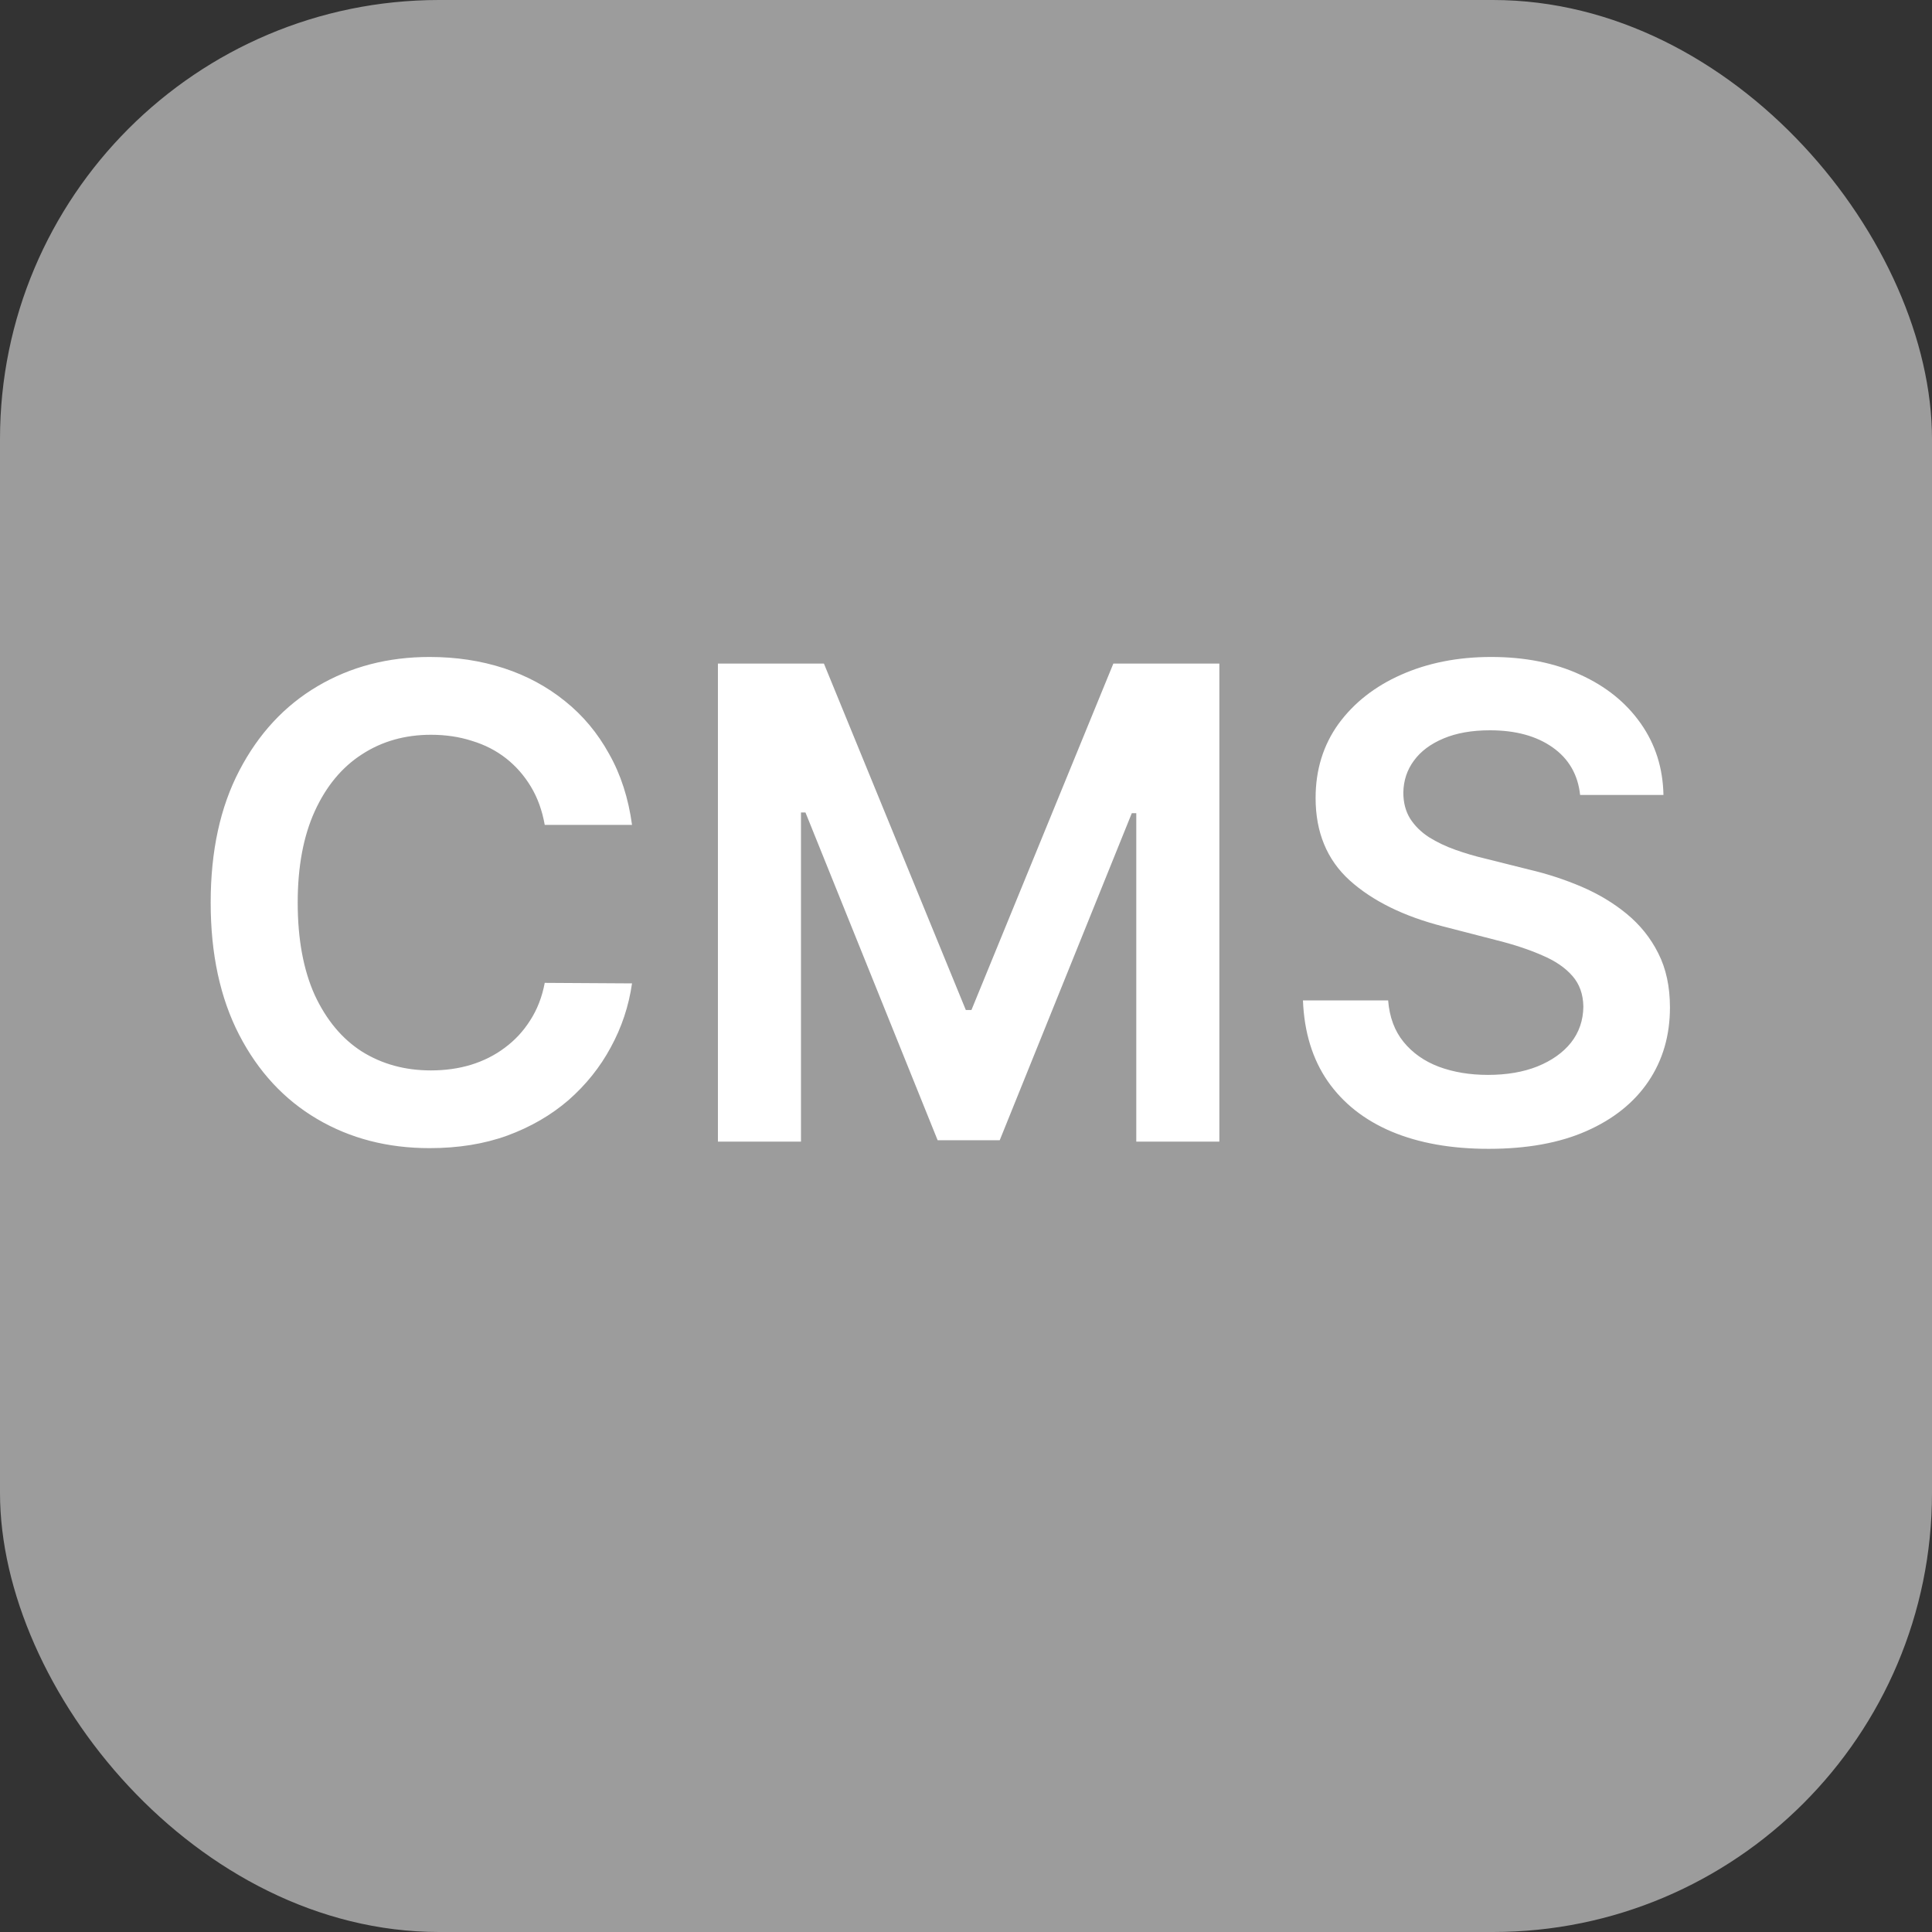 <svg width="22" height="22" viewBox="0 0 22 22" fill="none" xmlns="http://www.w3.org/2000/svg">
<rect x="0" y="0" width="22" height="22" fill="#333333" stroke="none"/>
<rect width="22" height="22" rx="5" fill="#9C9C9C"/>
<path d="M7.197 9.393H6.203C6.174 9.23 6.122 9.085 6.046 8.959C5.97 8.832 5.875 8.724 5.762 8.635C5.648 8.546 5.519 8.48 5.373 8.436C5.23 8.39 5.075 8.367 4.908 8.367C4.612 8.367 4.35 8.441 4.121 8.59C3.893 8.737 3.714 8.953 3.584 9.238C3.455 9.522 3.39 9.868 3.39 10.278C3.39 10.694 3.455 11.045 3.584 11.331C3.716 11.614 3.894 11.829 4.121 11.974C4.35 12.117 4.611 12.189 4.906 12.189C5.069 12.189 5.221 12.168 5.363 12.125C5.506 12.081 5.635 12.016 5.748 11.931C5.863 11.846 5.96 11.742 6.038 11.618C6.118 11.494 6.173 11.352 6.203 11.192L7.197 11.198C7.16 11.456 7.079 11.699 6.955 11.926C6.833 12.153 6.672 12.353 6.474 12.527C6.275 12.699 6.043 12.833 5.777 12.931C5.512 13.027 5.217 13.074 4.892 13.074C4.414 13.074 3.987 12.964 3.611 12.742C3.235 12.521 2.939 12.201 2.723 11.783C2.507 11.364 2.399 10.863 2.399 10.278C2.399 9.691 2.508 9.19 2.726 8.773C2.944 8.355 3.241 8.035 3.616 7.814C3.992 7.592 4.417 7.481 4.892 7.481C5.195 7.481 5.477 7.524 5.738 7.609C5.998 7.694 6.23 7.819 6.434 7.984C6.638 8.147 6.805 8.347 6.936 8.585C7.069 8.82 7.156 9.09 7.197 9.393ZM8.175 7.556H9.382L10.998 11.501H11.062L12.678 7.556H13.885V13H12.939V9.26H12.888L11.384 12.984H10.677L9.172 9.252H9.121V13H8.175V7.556ZM17.993 9.052C17.968 8.82 17.863 8.639 17.679 8.51C17.496 8.381 17.259 8.316 16.966 8.316C16.761 8.316 16.585 8.347 16.438 8.409C16.29 8.471 16.178 8.555 16.1 8.662C16.022 8.768 15.982 8.889 15.98 9.026C15.98 9.139 16.006 9.238 16.057 9.321C16.11 9.404 16.182 9.475 16.273 9.534C16.363 9.59 16.463 9.638 16.573 9.677C16.683 9.716 16.794 9.749 16.905 9.775L17.416 9.903C17.621 9.951 17.819 10.016 18.009 10.097C18.2 10.179 18.371 10.281 18.522 10.405C18.674 10.53 18.795 10.679 18.883 10.855C18.972 11.03 19.016 11.236 19.016 11.472C19.016 11.79 18.935 12.071 18.771 12.314C18.608 12.555 18.373 12.744 18.064 12.88C17.758 13.015 17.387 13.082 16.951 13.082C16.527 13.082 16.159 13.017 15.847 12.886C15.537 12.755 15.294 12.563 15.119 12.312C14.945 12.06 14.851 11.753 14.837 11.392H15.807C15.822 11.581 15.88 11.739 15.983 11.865C16.086 11.991 16.22 12.085 16.384 12.147C16.551 12.209 16.737 12.24 16.943 12.24C17.157 12.24 17.345 12.208 17.506 12.144C17.669 12.078 17.797 11.988 17.889 11.873C17.981 11.756 18.028 11.619 18.03 11.463C18.028 11.322 17.986 11.205 17.905 11.113C17.823 11.019 17.709 10.941 17.562 10.879C17.417 10.815 17.247 10.758 17.052 10.709L16.432 10.549C15.984 10.434 15.629 10.259 15.369 10.025C15.11 9.79 14.981 9.477 14.981 9.087C14.981 8.766 15.068 8.485 15.241 8.244C15.417 8.003 15.655 7.816 15.956 7.683C16.258 7.549 16.599 7.481 16.98 7.481C17.366 7.481 17.705 7.549 17.995 7.683C18.288 7.816 18.517 8.001 18.684 8.239C18.85 8.475 18.936 8.746 18.942 9.052H17.993Z" fill="white"/>
</svg>
